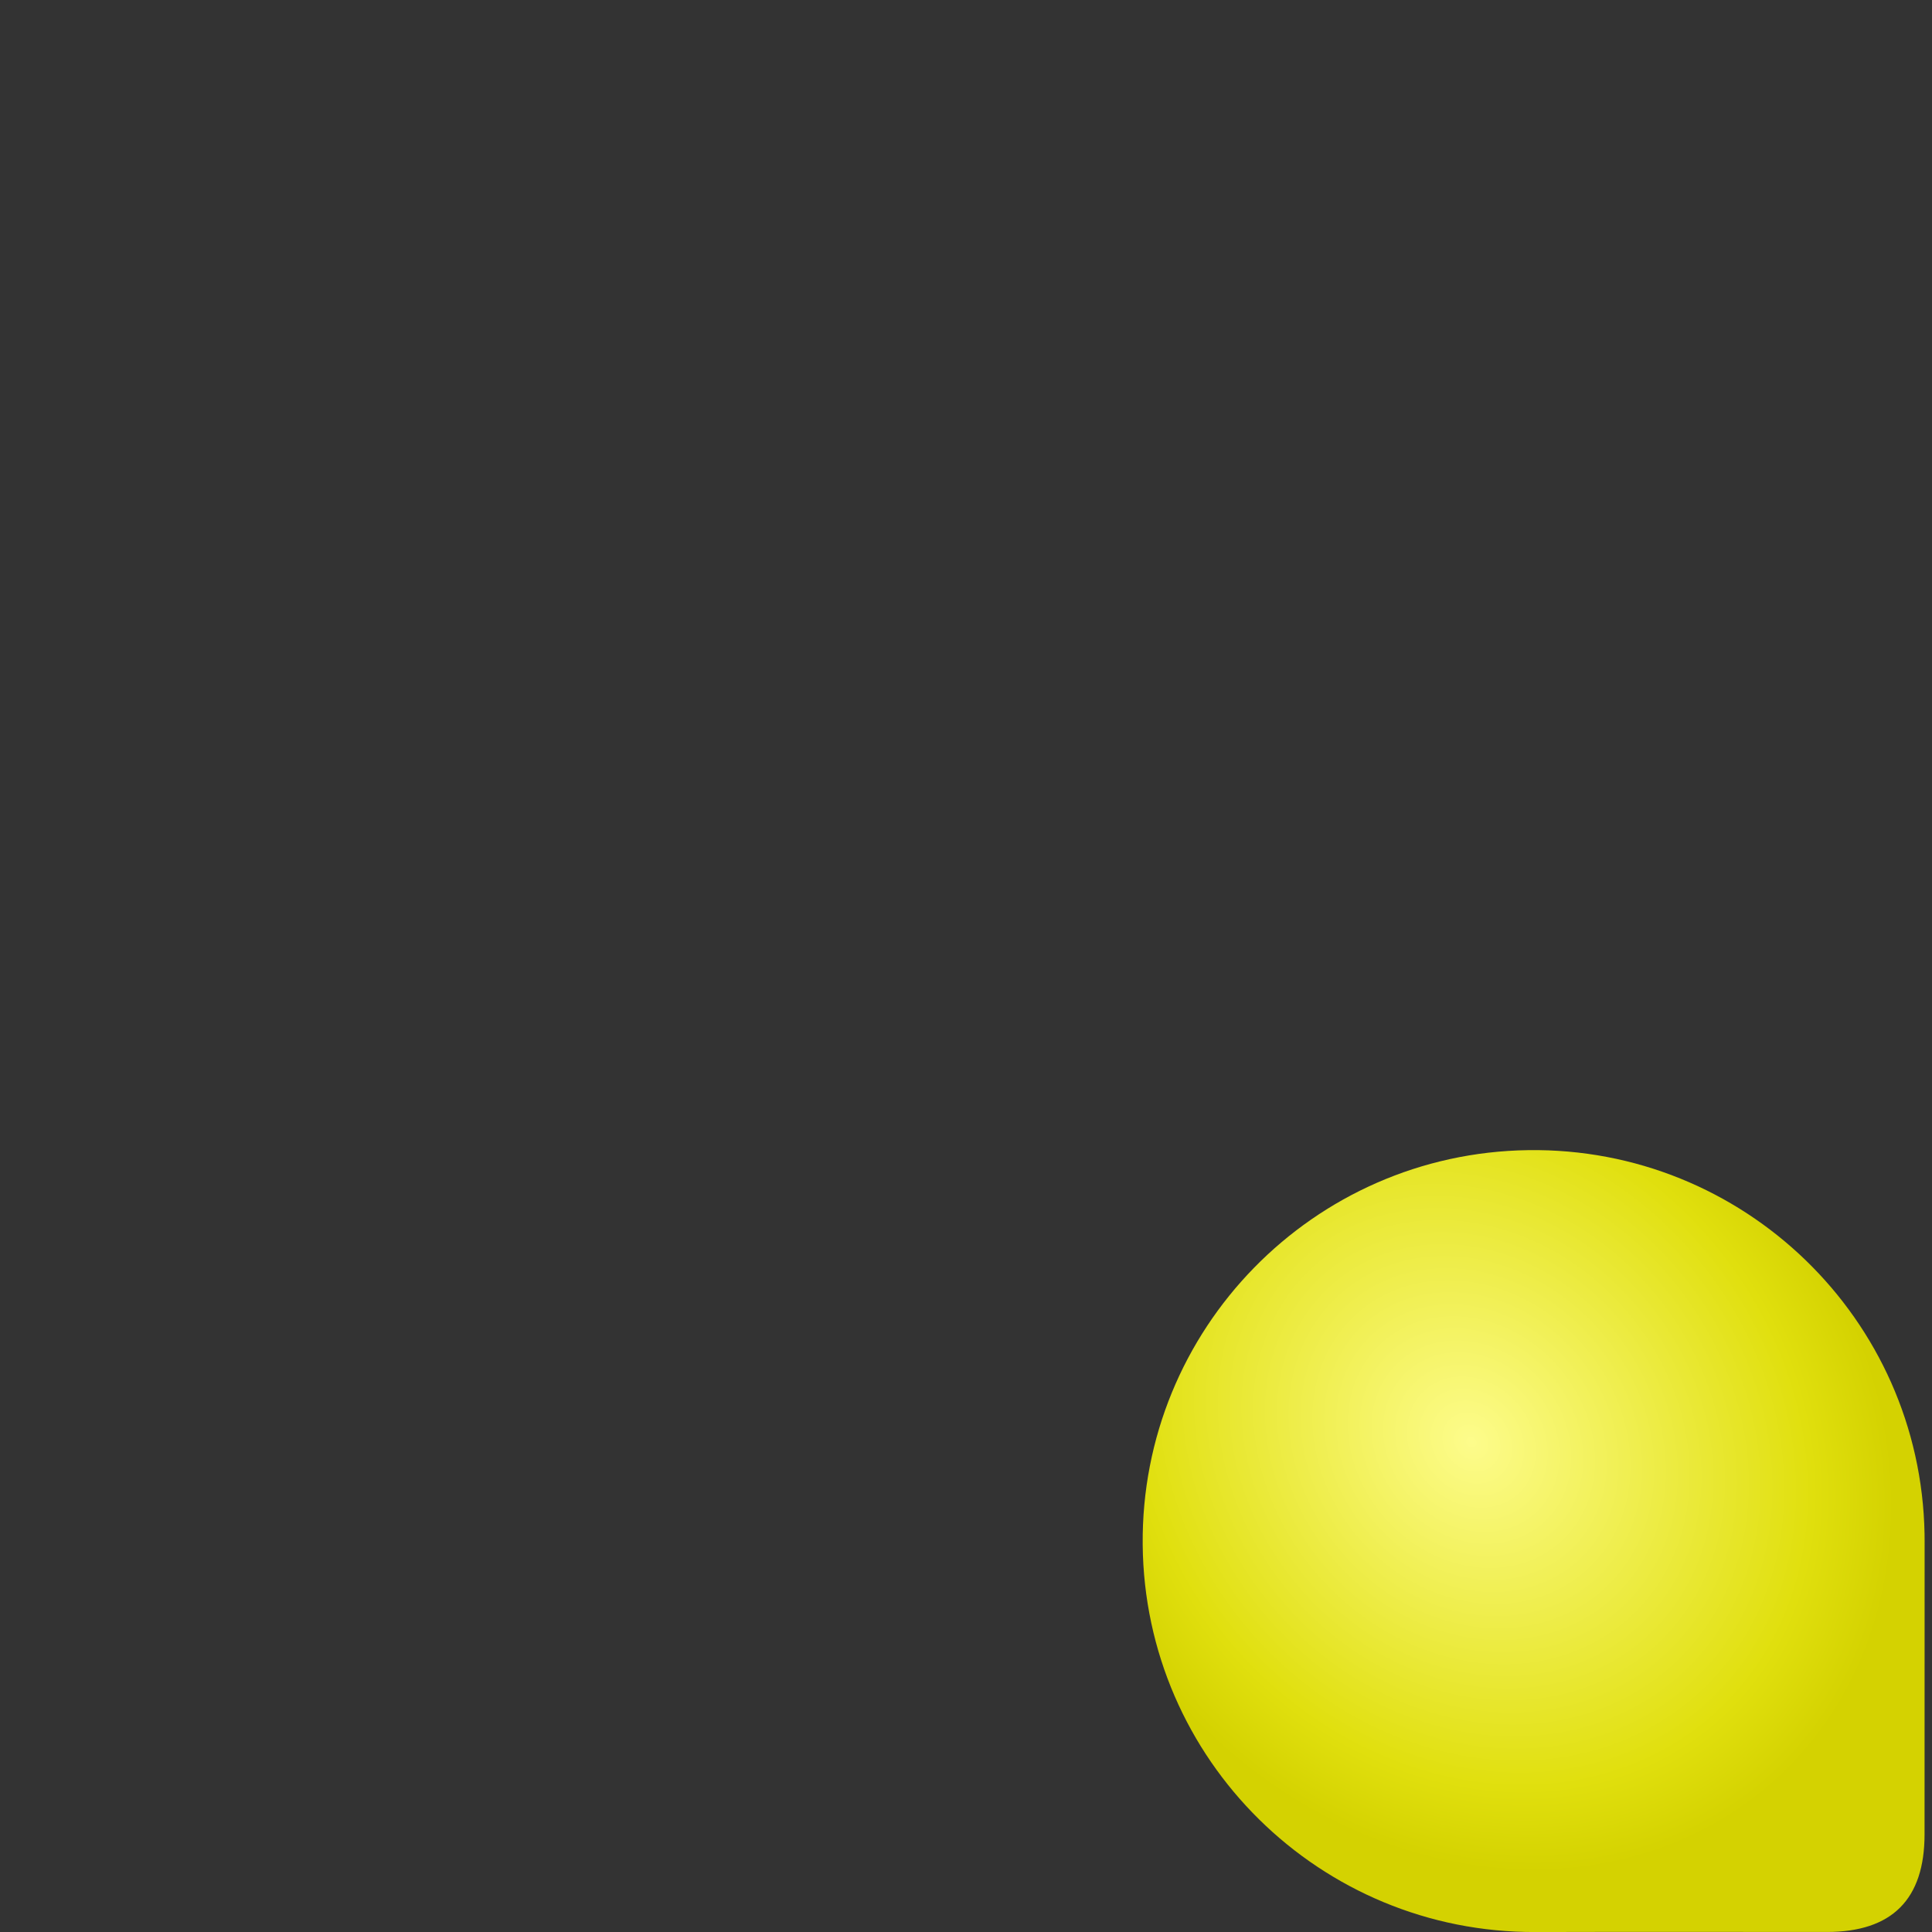 <?xml version="1.0" encoding="UTF-8" standalone="no"?>
<!-- Created with Inkscape (http://www.inkscape.org/) -->

<svg
   xmlns:dc="http://purl.org/dc/elements/1.1/"
   xmlns:cc="http://creativecommons.org/ns#"
   xmlns:rdf="http://www.w3.org/1999/02/22-rdf-syntax-ns#"
   xmlns:svg="http://www.w3.org/2000/svg"
   xmlns="http://www.w3.org/2000/svg"
   xmlns:xlink="http://www.w3.org/1999/xlink"
   xmlns:sodipodi="http://sodipodi.sourceforge.net/DTD/sodipodi-0.dtd"
   xmlns:inkscape="http://www.inkscape.org/namespaces/inkscape"
   width="256"
   height="256"
   viewBox="0 0 67.733 67.733"
   version="1.1"
   id="svg8"
   inkscape:version="0.92.2 5c3e80d, 2017-08-06"
   sodipodi:docname="status_away.svg">
  <rect x="0" y="0" width="67.733" height="67.733" fill="#333333" stroke="none"/>
  <defs
     id="defs2">
    <linearGradient
       inkscape:collect="always"
       id="linearGradient1600">
      <stop
         style="stop-color:#fffe8c;stop-opacity:0.988"
         offset="0"
         id="stop1596" />
      <stop
         id="stop1604"
         offset="0.807"
         style="stop-color:#e2e10d;stop-opacity:0.988" />
      <stop
         style="stop-color:#d6d400;stop-opacity:0.988"
         offset="1"
         id="stop1598" />
    </linearGradient>
    <inkscape:path-effect
       vertical="false"
       scale_y_rel="false"
       prop_scale="1"
       bendpath="M 1.47,1.68 1.54,1.575 1.68,1.75 1.82,1.505 1.96,1.575 1.785,1.995 H 1.61 Z"
       is_visible="true"
       id="path-effect964"
       effect="bend_path" />
    <inkscape:path-effect
       effect="bend_path"
       id="path-effect960"
       is_visible="true"
       bendpath="M 5.556,6.35 5.821,5.953 6.35,6.615 6.879,5.689 7.408,5.953 6.747,7.541 H 6.085 Z"
       prop_scale="1.5009963e-15"
       scale_y_rel="false"
       vertical="false" />
    <inkscape:path-effect
       vertical="false"
       scale_y_rel="false"
       prop_scale="1"
       bendpath="m 7.538,2.558 h 0.14 l 0.07,0.14 0.14,-0.35 0.14,0.07 -0.21,0.42 H 7.678 L 7.538,2.558"
       is_visible="true"
       id="path-effect938"
       effect="bend_path" />
    <inkscape:path-effect
       effect="bend_path"
       id="path-effect934"
       is_visible="true"
       bendpath="M 5.556,6.35 H 6.085 L 6.35,6.879 6.879,5.556 l 0.529,0.265 -0.794,1.587 H 6.085 L 5.556,6.35"
       prop_scale="0.1"
       scale_y_rel="false"
       vertical="false" />
    <radialGradient
       inkscape:collect="always"
       xlink:href="#linearGradient1600"
       id="radialGradient1602"
       cx="51.31"
       cy="-7.298"
       fx="51.31"
       fy="-7.298"
       r="13.707"
       gradientTransform="matrix(0.772,0.869,-0.747,0.664,6.522,-48.452)"
       gradientUnits="userSpaceOnUse" />
  </defs>
  <sodipodi:namedview
     id="base"
     pagecolor="#ffffff"
     bordercolor="#666666"
     borderopacity="1.0"
     inkscape:pageopacity="0.0"
     inkscape:pageshadow="2"
     inkscape:zoom="5.9067261"
     inkscape:cx="203.21599"
     inkscape:cy="45.11725"
     inkscape:document-units="mm"
     inkscape:current-layer="g926"
     showgrid="true"
     units="px"
     inkscape:window-width="1440"
     inkscape:window-height="814"
     inkscape:window-x="0"
     inkscape:window-y="0"
     inkscape:window-maximized="1"
     inkscape:snap-object-midpoints="true">
    <inkscape:grid
       type="xygrid"
       id="grid815" />
  </sodipodi:namedview>
  <g
     inkscape:label="mask"
     inkscape:groupmode="layer"
     id="layer1"
     transform="translate(0,-229.267)"
     style="display:none">
    <path
       style="opacity:1;fill:#2a00e4;fill-opacity:1;stroke:none;stroke-width:1.054;stroke-linecap:square;stroke-linejoin:miter;stroke-miterlimit:4;stroke-dasharray:none;stroke-opacity:0.993;paint-order:stroke markers fill"
       d="m 33.272,229.531 c -18.57,0.256 -33.441,15.47 -33.27,34.04 0.17,18.571 15.321,33.512 33.892,33.427 2.158,-0.009 4.812,0.002 8.339,0 -3.86,-3.253 -6.337,-8.1 -6.387,-13.54 -0.09,-9.866 7.81,-17.951 17.675,-18.087 5.585,-0.077 10.61,2.413 13.952,6.375 v -8.483 l -0.004,-0.618 C 67.128,244.077 51.841,229.275 33.272,229.531 Z"
       id="path892"
       inkscape:connector-curvature="0" />
  </g>
  <g
     inkscape:groupmode="layer"
     id="layer2"
     inkscape:label="online"
     style="display:none"
     transform="translate(0,59.267)">
    <path
       style="display:inline;opacity:1;fill:#00e405;fill-opacity:1;stroke:none;stroke-width:1.097;stroke-linecap:square;stroke-linejoin:miter;stroke-miterlimit:4;stroke-dasharray:none;stroke-opacity:0.993;paint-order:stroke markers fill"
       d="m 67.474,-5.24 c 0,2.914 -0.002,7.995 -0.002,10.279 0,2.284 -1.142,3.426 -3.426,3.426 -2.284,0 -7.022,-0.008 -10.216,0.002 -7.545,0.031 -13.7,-6.036 -13.769,-13.581 -0.069,-7.545 5.973,-13.728 13.518,-13.831 7.545,-0.104 13.755,5.91 13.893,13.454"
       id="path819-3-6-3"
       inkscape:connector-curvature="0"
       sodipodi:nodetypes="czzscsc" />
  </g>
  <g
     style="display:none"
     inkscape:label="offline"
     id="g922"
     inkscape:groupmode="layer"
     transform="translate(0,59.267)">
    <path
       style="display:inline;opacity:1;fill:#ffffff;fill-opacity:1;stroke:none;stroke-width:1.097;stroke-linecap:square;stroke-linejoin:miter;stroke-miterlimit:4;stroke-dasharray:none;stroke-opacity:0.993;paint-order:stroke markers fill"
       d="m 53.578,-18.945 c -7.545,0.104 -13.585,6.287 -13.516,13.833 0.069,7.545 6.221,13.609 13.767,13.577 3.194,-0.01 7.933,0 10.217,0 2.284,0 3.426,-1.142 3.426,-3.426 0,-2.284 0,-7.364 0,-10.279 V -5.491 C 67.334,-13.035 61.123,-19.049 53.578,-18.945 Z m 0.058,4.217 c 5.223,-0.072 9.524,4.093 9.62,9.315 v 0.173 c 0,2.017 0,5.535 0,7.116 0,1.581 -0.791,2.372 -2.372,2.372 -1.581,0 -4.86,-0.007 -7.071,0 -5.223,0.022 -9.486,-4.179 -9.533,-9.402 -0.048,-5.223 4.134,-9.503 9.356,-9.575 z"
       id="path920"
       inkscape:connector-curvature="0" />
  </g>
  <g
     inkscape:groupmode="layer"
     id="g926"
     inkscape:label="away"
     style="display:inline"
     transform="translate(0,59.267)">
    <path
       style="display:inline;opacity:1;fill:url(#radialGradient1602);fill-opacity:1;stroke:none;stroke-width:1.097;stroke-linecap:square;stroke-linejoin:miter;stroke-miterlimit:4;stroke-dasharray:none;stroke-opacity:0.993;paint-order:stroke markers fill"
       d="m 67.474,-5.24 c 0,2.914 -0.002,7.995 -0.002,10.279 0,2.284 -1.142,3.426 -3.426,3.426 -2.284,0 -7.022,-0.008 -10.216,0.002 -7.545,0.031 -13.7,-6.036 -13.769,-13.581 -0.069,-7.545 5.973,-13.728 13.518,-13.831 7.545,-0.104 13.755,5.91 13.893,13.454"
       id="path924"
       inkscape:connector-curvature="0"
       sodipodi:nodetypes="czzscsc" />
  </g>
  <g
     style="display:none"
     inkscape:label="dnd"
     id="g930"
     inkscape:groupmode="layer"
     transform="translate(0,59.267)">
    <path
       style="display:inline;opacity:1;fill:#ff2b2b;fill-opacity:1;stroke:none;stroke-width:1.097;stroke-linecap:square;stroke-linejoin:miter;stroke-miterlimit:4;stroke-dasharray:none;stroke-opacity:0.993;paint-order:stroke markers fill"
       d="m 53.578,-18.945 c -7.545,0.104 -13.585,6.287 -13.516,13.833 0.069,7.545 6.221,13.609 13.767,13.577 3.194,-0.01 7.933,0 10.217,0 2.284,0 3.426,-1.142 3.426,-3.426 V -5.24 -5.491 C 67.334,-13.035 61.123,-19.049 53.578,-18.945 Z m -7.19,8.434 h 14.759 c 2.336,0 4.217,1.881 4.217,4.217 v 2.108 c 0,2.336 -1.881,4.217 -4.217,4.217 H 46.388 c -2.336,0 -4.217,-1.881 -4.217,-4.217 v -2.108 c 0,-2.336 1.881,-4.217 4.217,-4.217 z"
       id="path928"
       inkscape:connector-curvature="0" />
  </g>
</svg>
